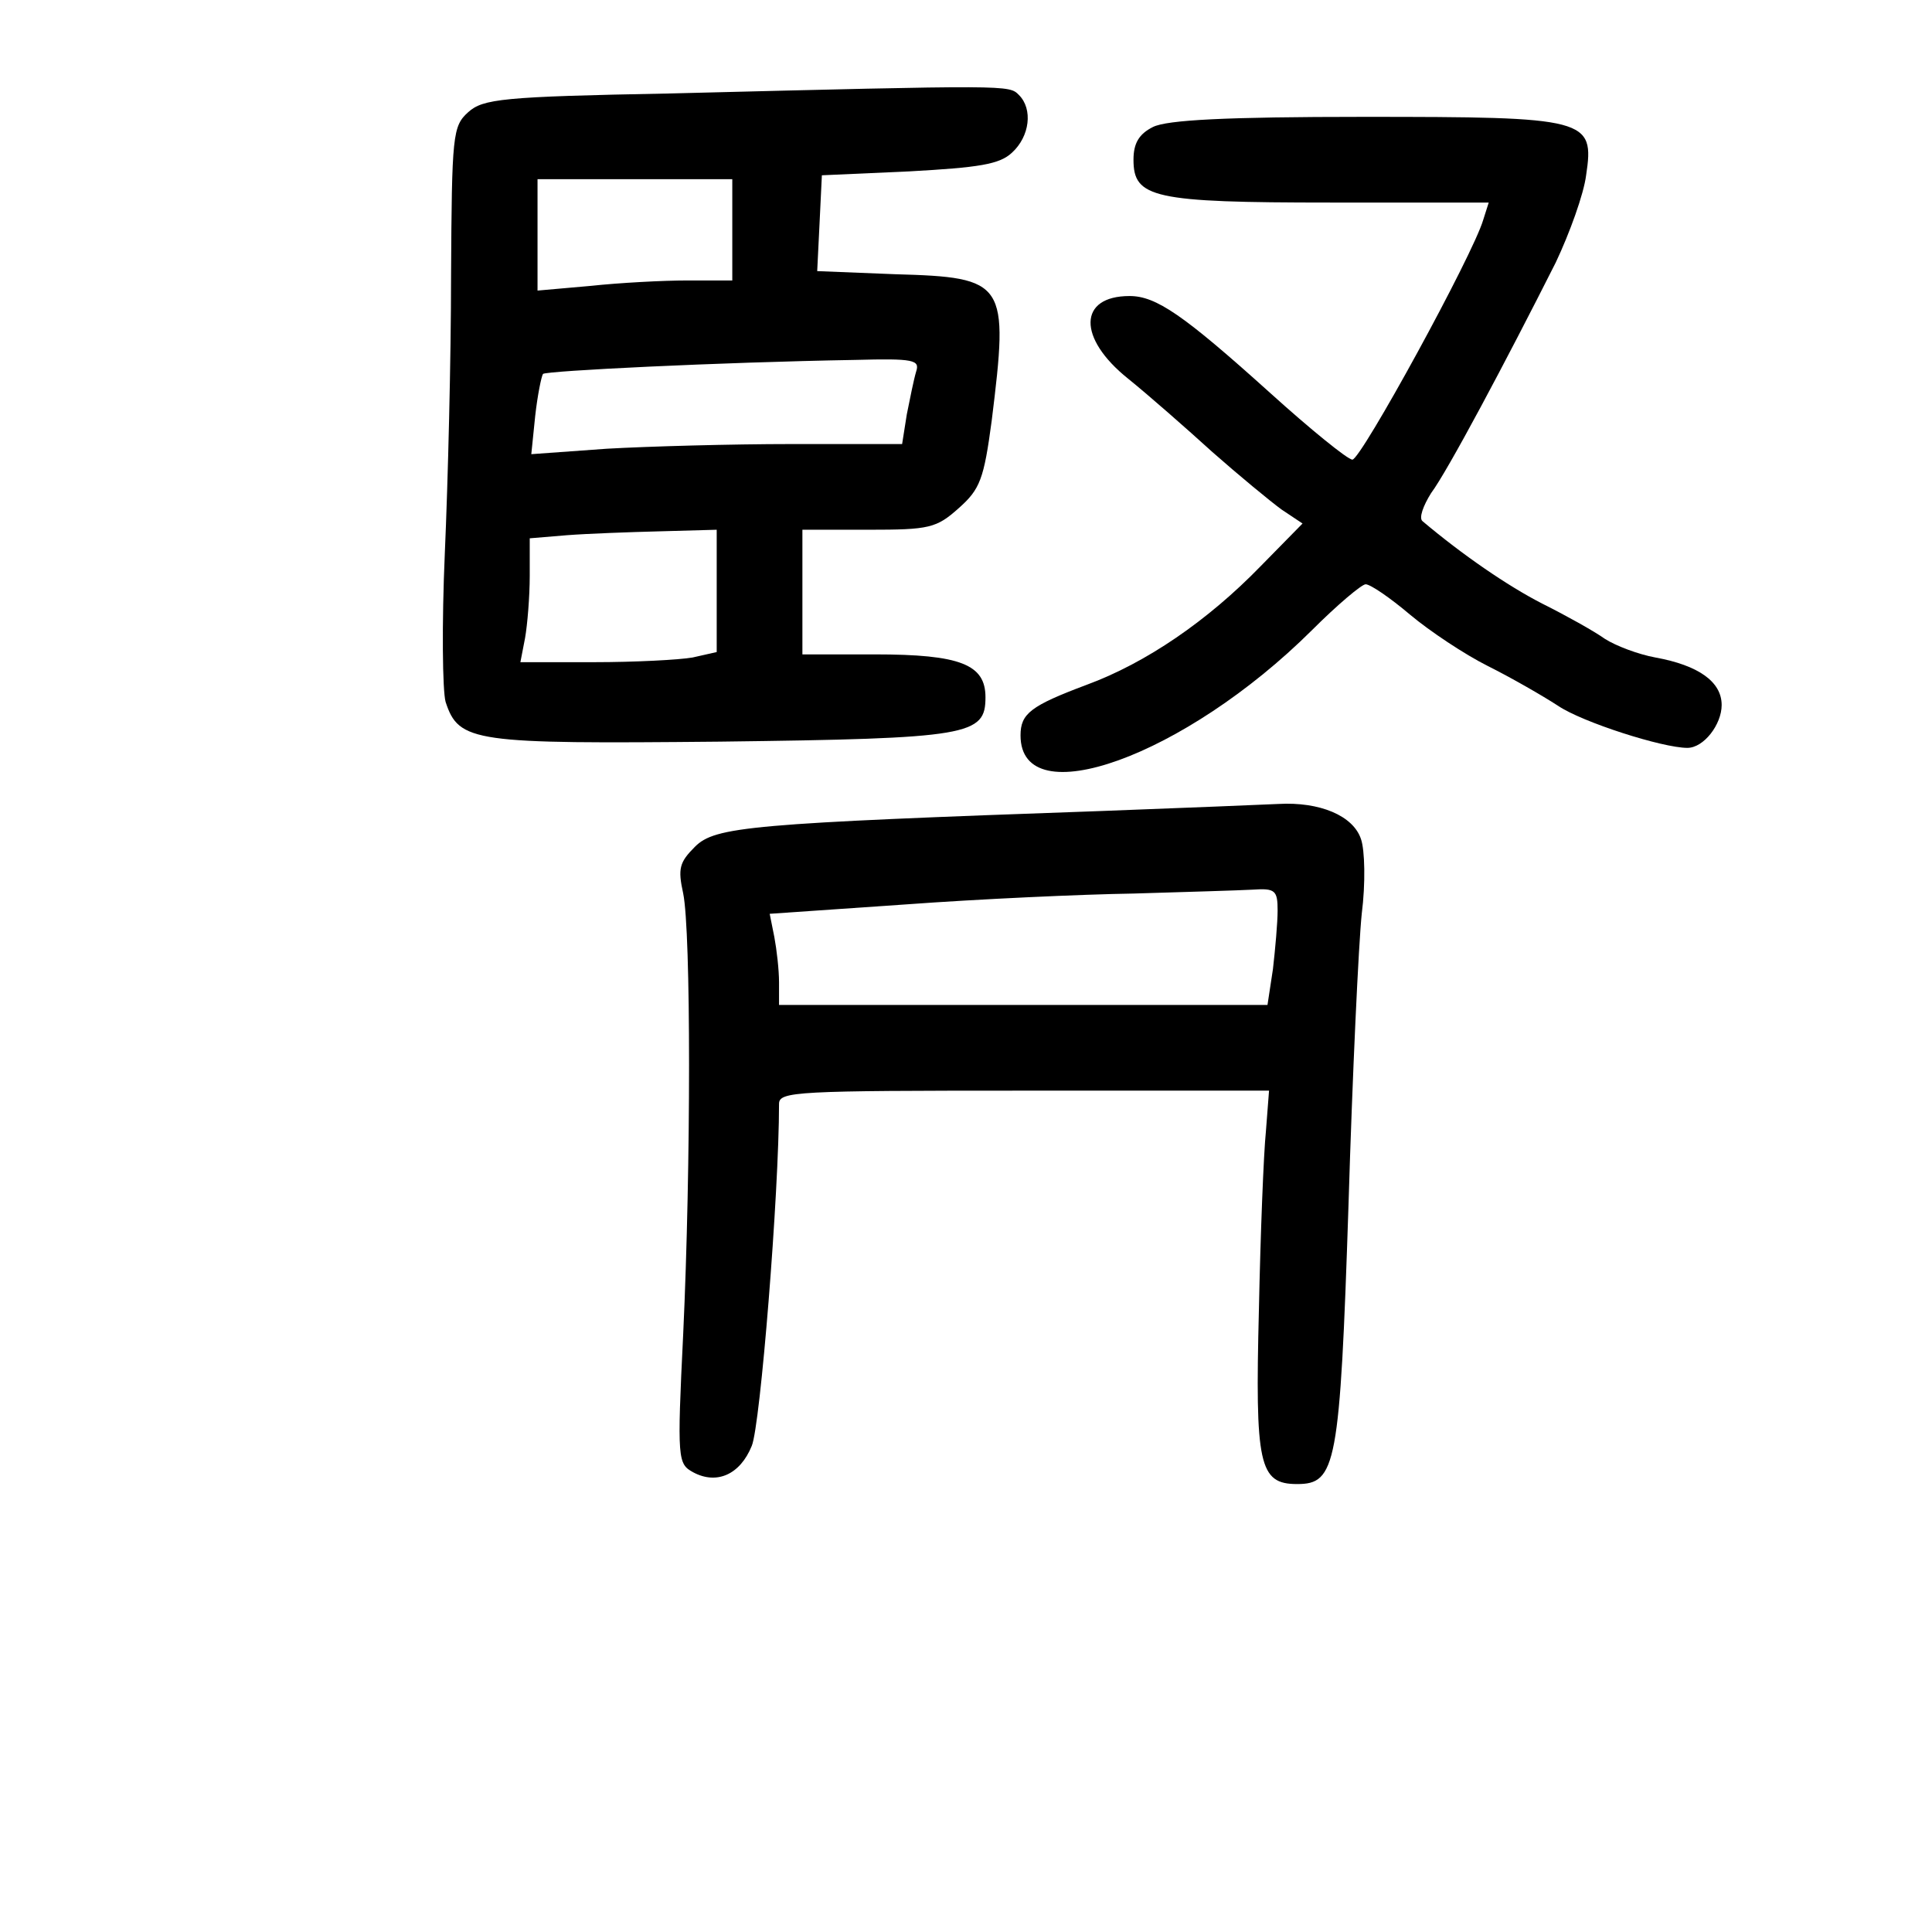 <?xml version="1.0" standalone="no"?>
<!DOCTYPE svg PUBLIC "-//W3C//DTD SVG 20010904//EN"
 "http://www.w3.org/TR/2001/REC-SVG-20010904/DTD/svg10.dtd">
<svg version="1.0" xmlns="http://www.w3.org/2000/svg"
 width="248pt" height="248pt" viewBox="0 0 248 248"
 preserveAspectRatio="xMidYMid meet">
<g transform="translate(0,248) scale(0.1,-0.1)"
fill="#000000" stroke="none">
<path d="M859 2360 c-215 -4 -239 -7 -258 -24 -20 -18 -21 -29 -22 -210 0
-105 -4 -265 -8 -356 -4 -91 -3 -177 1 -191 17 -52 36 -54 352 -51 321 4 341
8 341 57 0 42 -32 55 -142 55 l-93 0 0 80 0 80 85 0 c78 0 87 2 116 28 27 24
32 37 42 112 22 178 19 184 -124 188 l-100 4 3 61 3 62 112 5 c90 5 116 9 132
24 23 21 27 56 9 74 -13 13 -9 13 -449 2z m81 -175 l0 -65 -57 0 c-32 0 -88
-3 -125 -7 l-68 -6 0 72 0 71 125 0 125 0 0 -65z m236 -182 c-3 -10 -8 -35
-12 -55 l-6 -38 -142 0 c-77 0 -184 -3 -237 -6 l-97 -7 5 49 c3 27 8 51 10 54
4 4 226 15 401 18 75 2 83 0 78 -15z m-256 -282 l0 -78 -31 -7 c-17 -3 -74 -6
-126 -6 l-95 0 6 31 c3 17 6 53 6 80 l0 48 48 4 c26 2 80 4 120 5 l72 2 0 -79z"/>
<path d="M1480 2317 c-18 -9 -25 -21 -25 -42 0 -49 25 -55 253 -55 l203 0 -7
-22 c-13 -45 -157 -308 -168 -308 -6 0 -54 39 -106 86 -111 100 -146 124 -180
124 -66 0 -67 -54 -2 -106 26 -21 75 -64 108 -94 34 -30 74 -63 89 -74 l27
-18 -54 -55 c-68 -70 -147 -124 -223 -152 -72 -27 -85 -37 -85 -65 0 -103 211
-27 374 135 33 33 64 59 69 59 6 0 31 -17 57 -39 25 -21 70 -51 100 -66 30
-15 70 -38 90 -51 31 -21 134 -54 166 -54 21 0 44 30 44 55 0 30 -30 51 -85
61 -22 4 -51 15 -65 24 -14 10 -50 30 -80 45 -45 23 -103 63 -154 106 -5 4 1
20 11 36 21 28 96 169 160 296 18 38 36 88 39 112 11 73 2 75 -286 75 -177 0
-252 -4 -270 -13z"/>
<path d="M1415 1439 c-453 -16 -497 -20 -523 -46 -20 -20 -22 -28 -15 -60 10
-49 10 -350 0 -565 -8 -163 -7 -167 13 -178 30 -16 60 -3 75 34 11 26 35 324
35 439 0 16 22 17 314 17 l315 0 -4 -52 c-3 -29 -7 -132 -9 -229 -5 -199 0
-224 49 -224 50 0 55 23 66 358 5 167 13 336 17 374 5 39 4 82 -1 96 -10 30
-53 48 -106 45 -20 -1 -121 -5 -226 -9z m225 -128 c0 -15 -3 -49 -6 -75 l-7
-46 -313 0 -314 0 0 29 c0 16 -3 42 -6 58 l-6 30 174 12 c95 7 227 13 293 14
66 2 135 4 153 5 29 2 32 -1 32 -27z"/>
</g>
</svg>
